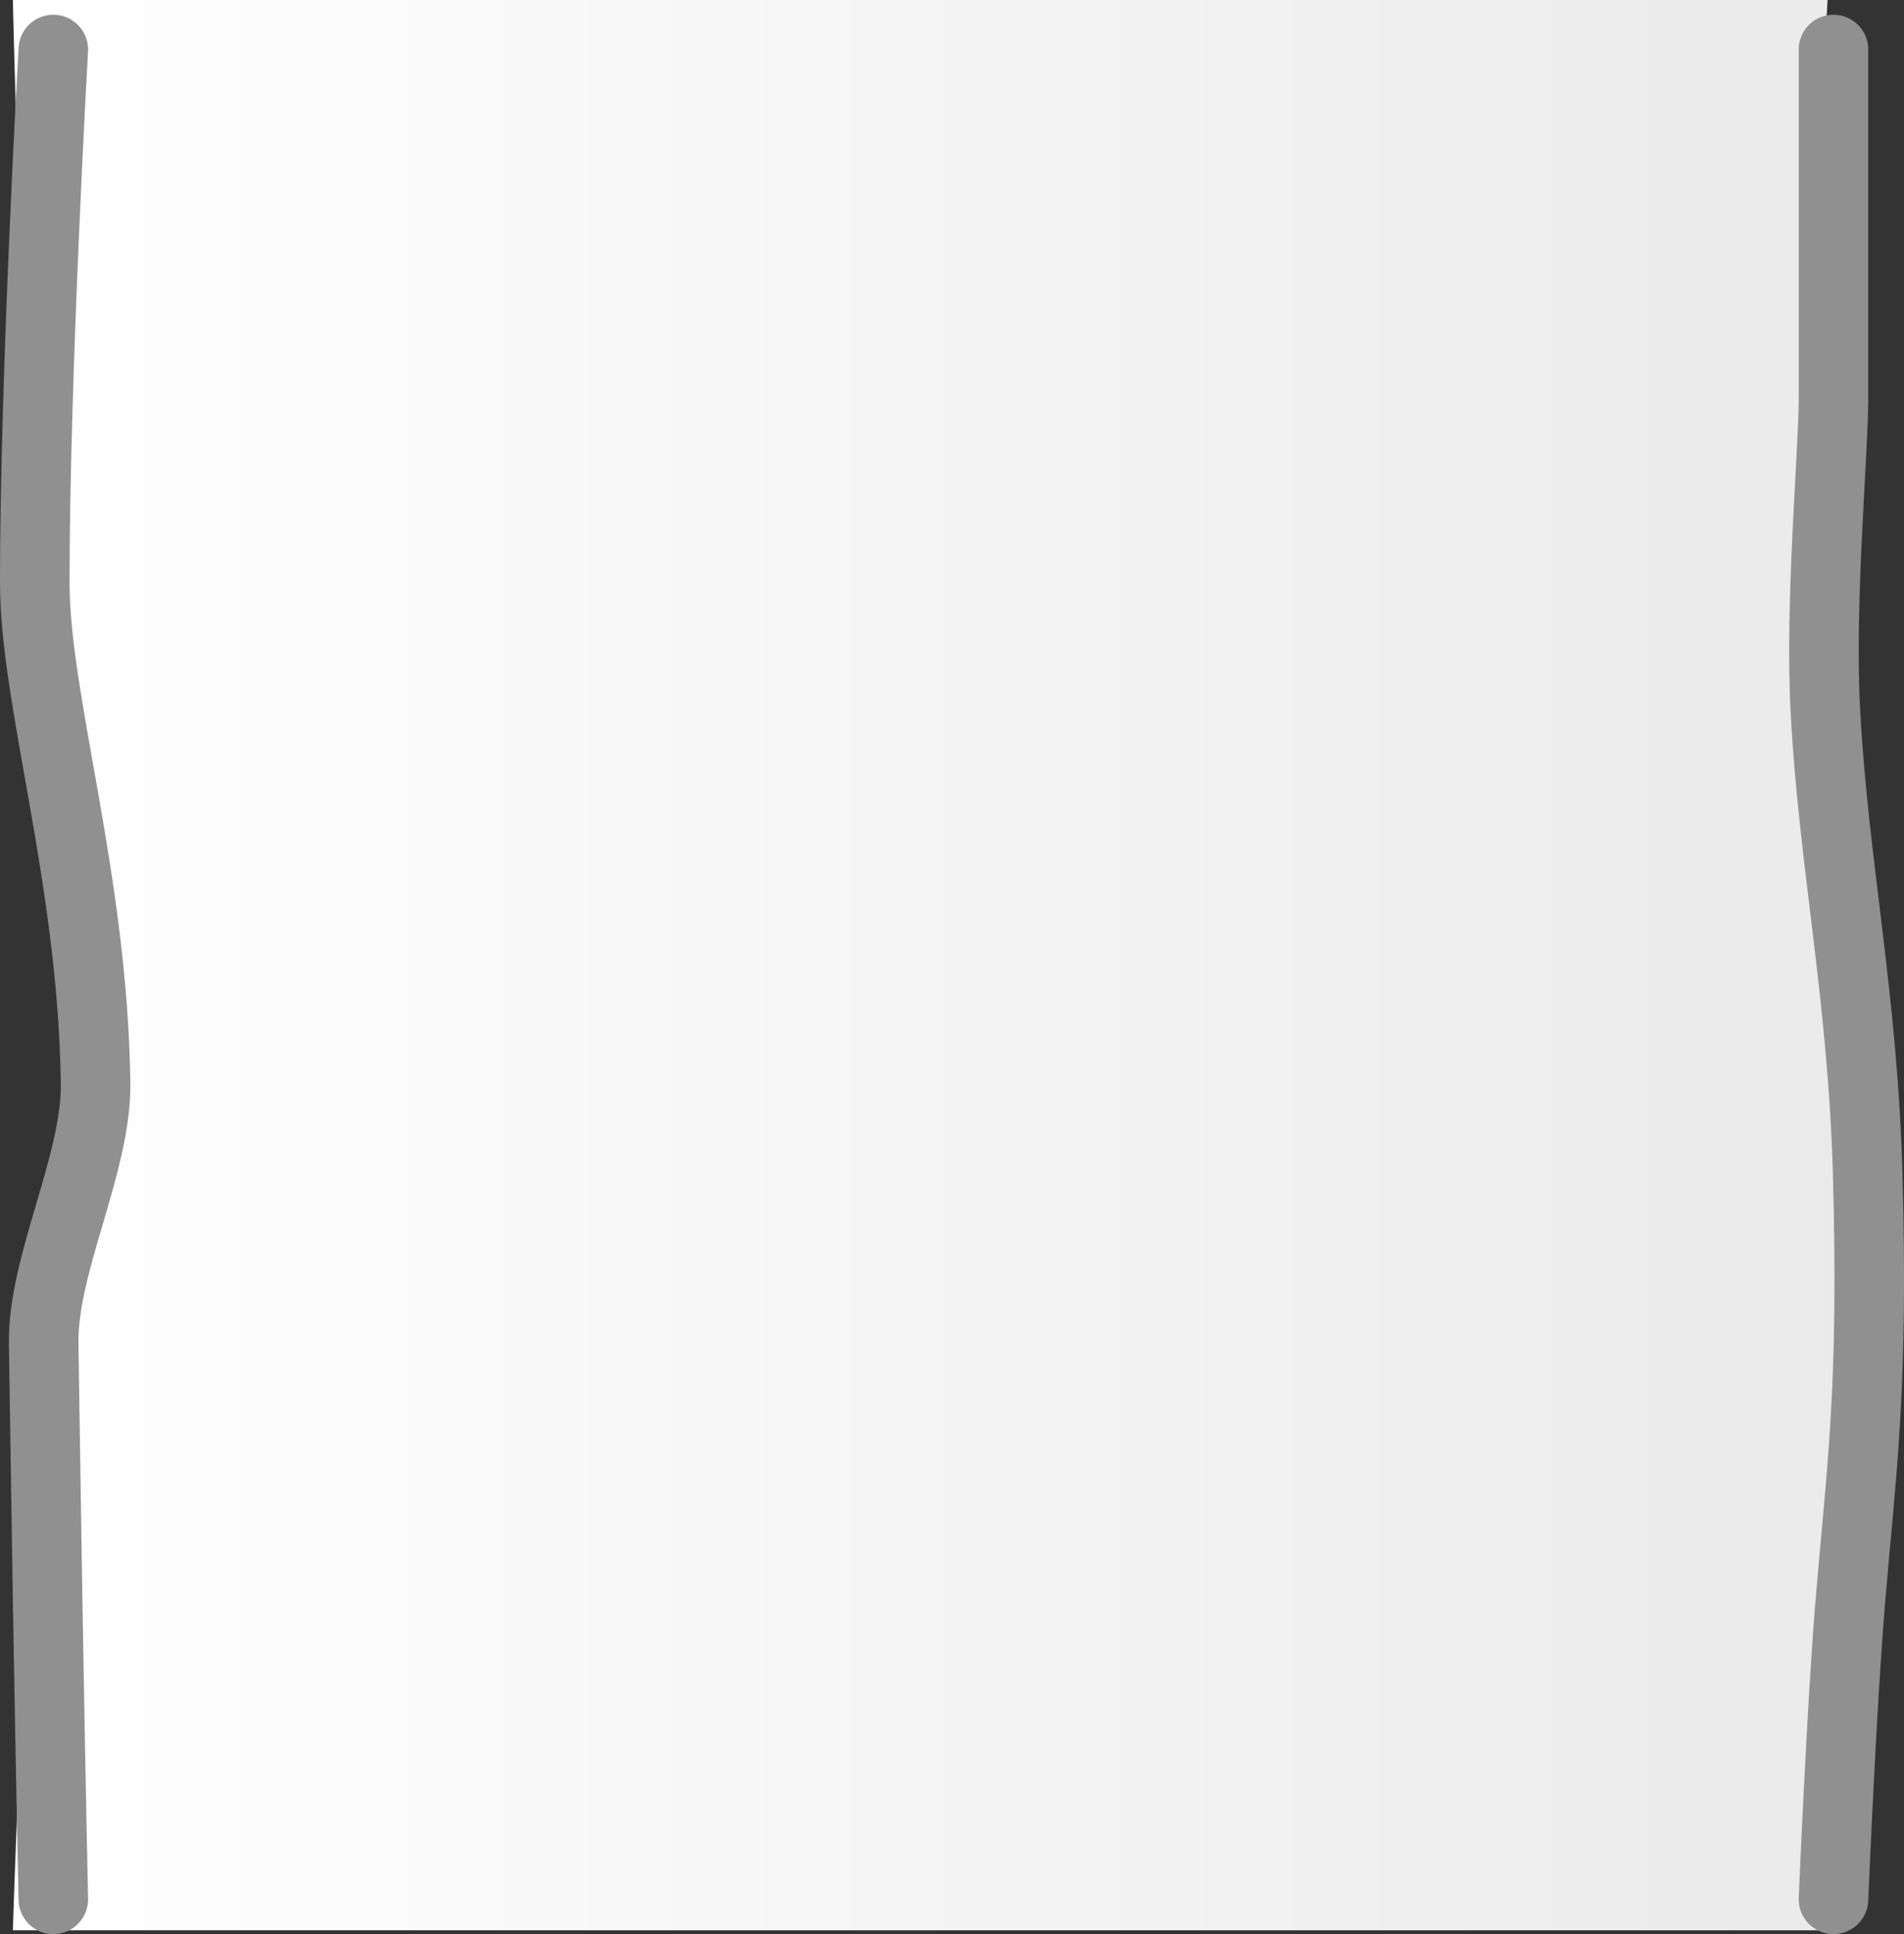 <svg version="1.1" xmlns="http://www.w3.org/2000/svg" xmlns:xlink="http://www.w3.org/1999/xlink" width="41.071" height="41.714" viewBox="0,0,41.071,41.714"><rect x="0" y="0" width="41.071" height="41.714" fill="#333333" stroke="none"/><defs><linearGradient x1="219.628" y1="180.252" x2="259.572" y2="180.252" gradientUnits="userSpaceOnUse" id="color-1"><stop offset="0" stop-color="#ffffff"/><stop offset="1" stop-color="#eaeaea"/></linearGradient></defs><g transform="translate(-219.35,-159.436)"><g data-paper-data="{&quot;isPaintingLayer&quot;:true}" fill-rule="nonzero" stroke-linejoin="miter" stroke-miterlimit="10" stroke-dasharray="" stroke-dashoffset="0" style="mix-blend-mode: normal"><g><path d="M219.628,201.068c0,0 0.207,-7.047 0.673,-12.25c0.291,-3.244 0.927,-4.664 0.927,-7.218c0,-2.815 -0.665,-4.911 -0.979,-8.78c-0.458,-5.638 -0.621,-13.384 -0.621,-13.384h39.144c0,0 -0.479,8.475 -0.244,16.163c0.136,4.457 1.044,8.848 1.044,11.601c0,2.52 -0.581,5.71 -0.77,8.364c-0.209,2.931 -0.03,5.504 -0.03,5.504z" data-paper-data="{&quot;index&quot;:null}" fill="url(#color-1)" stroke="none" stroke-width="0" stroke-linecap="butt"/><path d="M220.5,160.504c0,0 -0.4,7.03 -0.4,11.496c0,2.544 1.249,6.369 1.312,10.793c0.025,1.74 -1.148,3.912 -1.12,5.623c0.032,1.987 0.064,4.294 0.093,5.979c0.065,3.751 0.115,6.005 0.115,6.005" fill="none" stroke="#909090" stroke-width="1.5" stroke-linecap="round"/><path d="M258.9,160.504c0,0 0,4.84 0,7.496c0,1.23 -0.302,4.412 -0.174,6.788c0.177,3.299 0.81,6.157 0.913,10.014c0.125,4.657 -0.135,6.287 -0.38,9.228c-0.184,2.203 -0.359,6.37 -0.359,6.37" fill="none" stroke="#909090" stroke-width="1.5" stroke-linecap="round"/></g></g></g></svg>